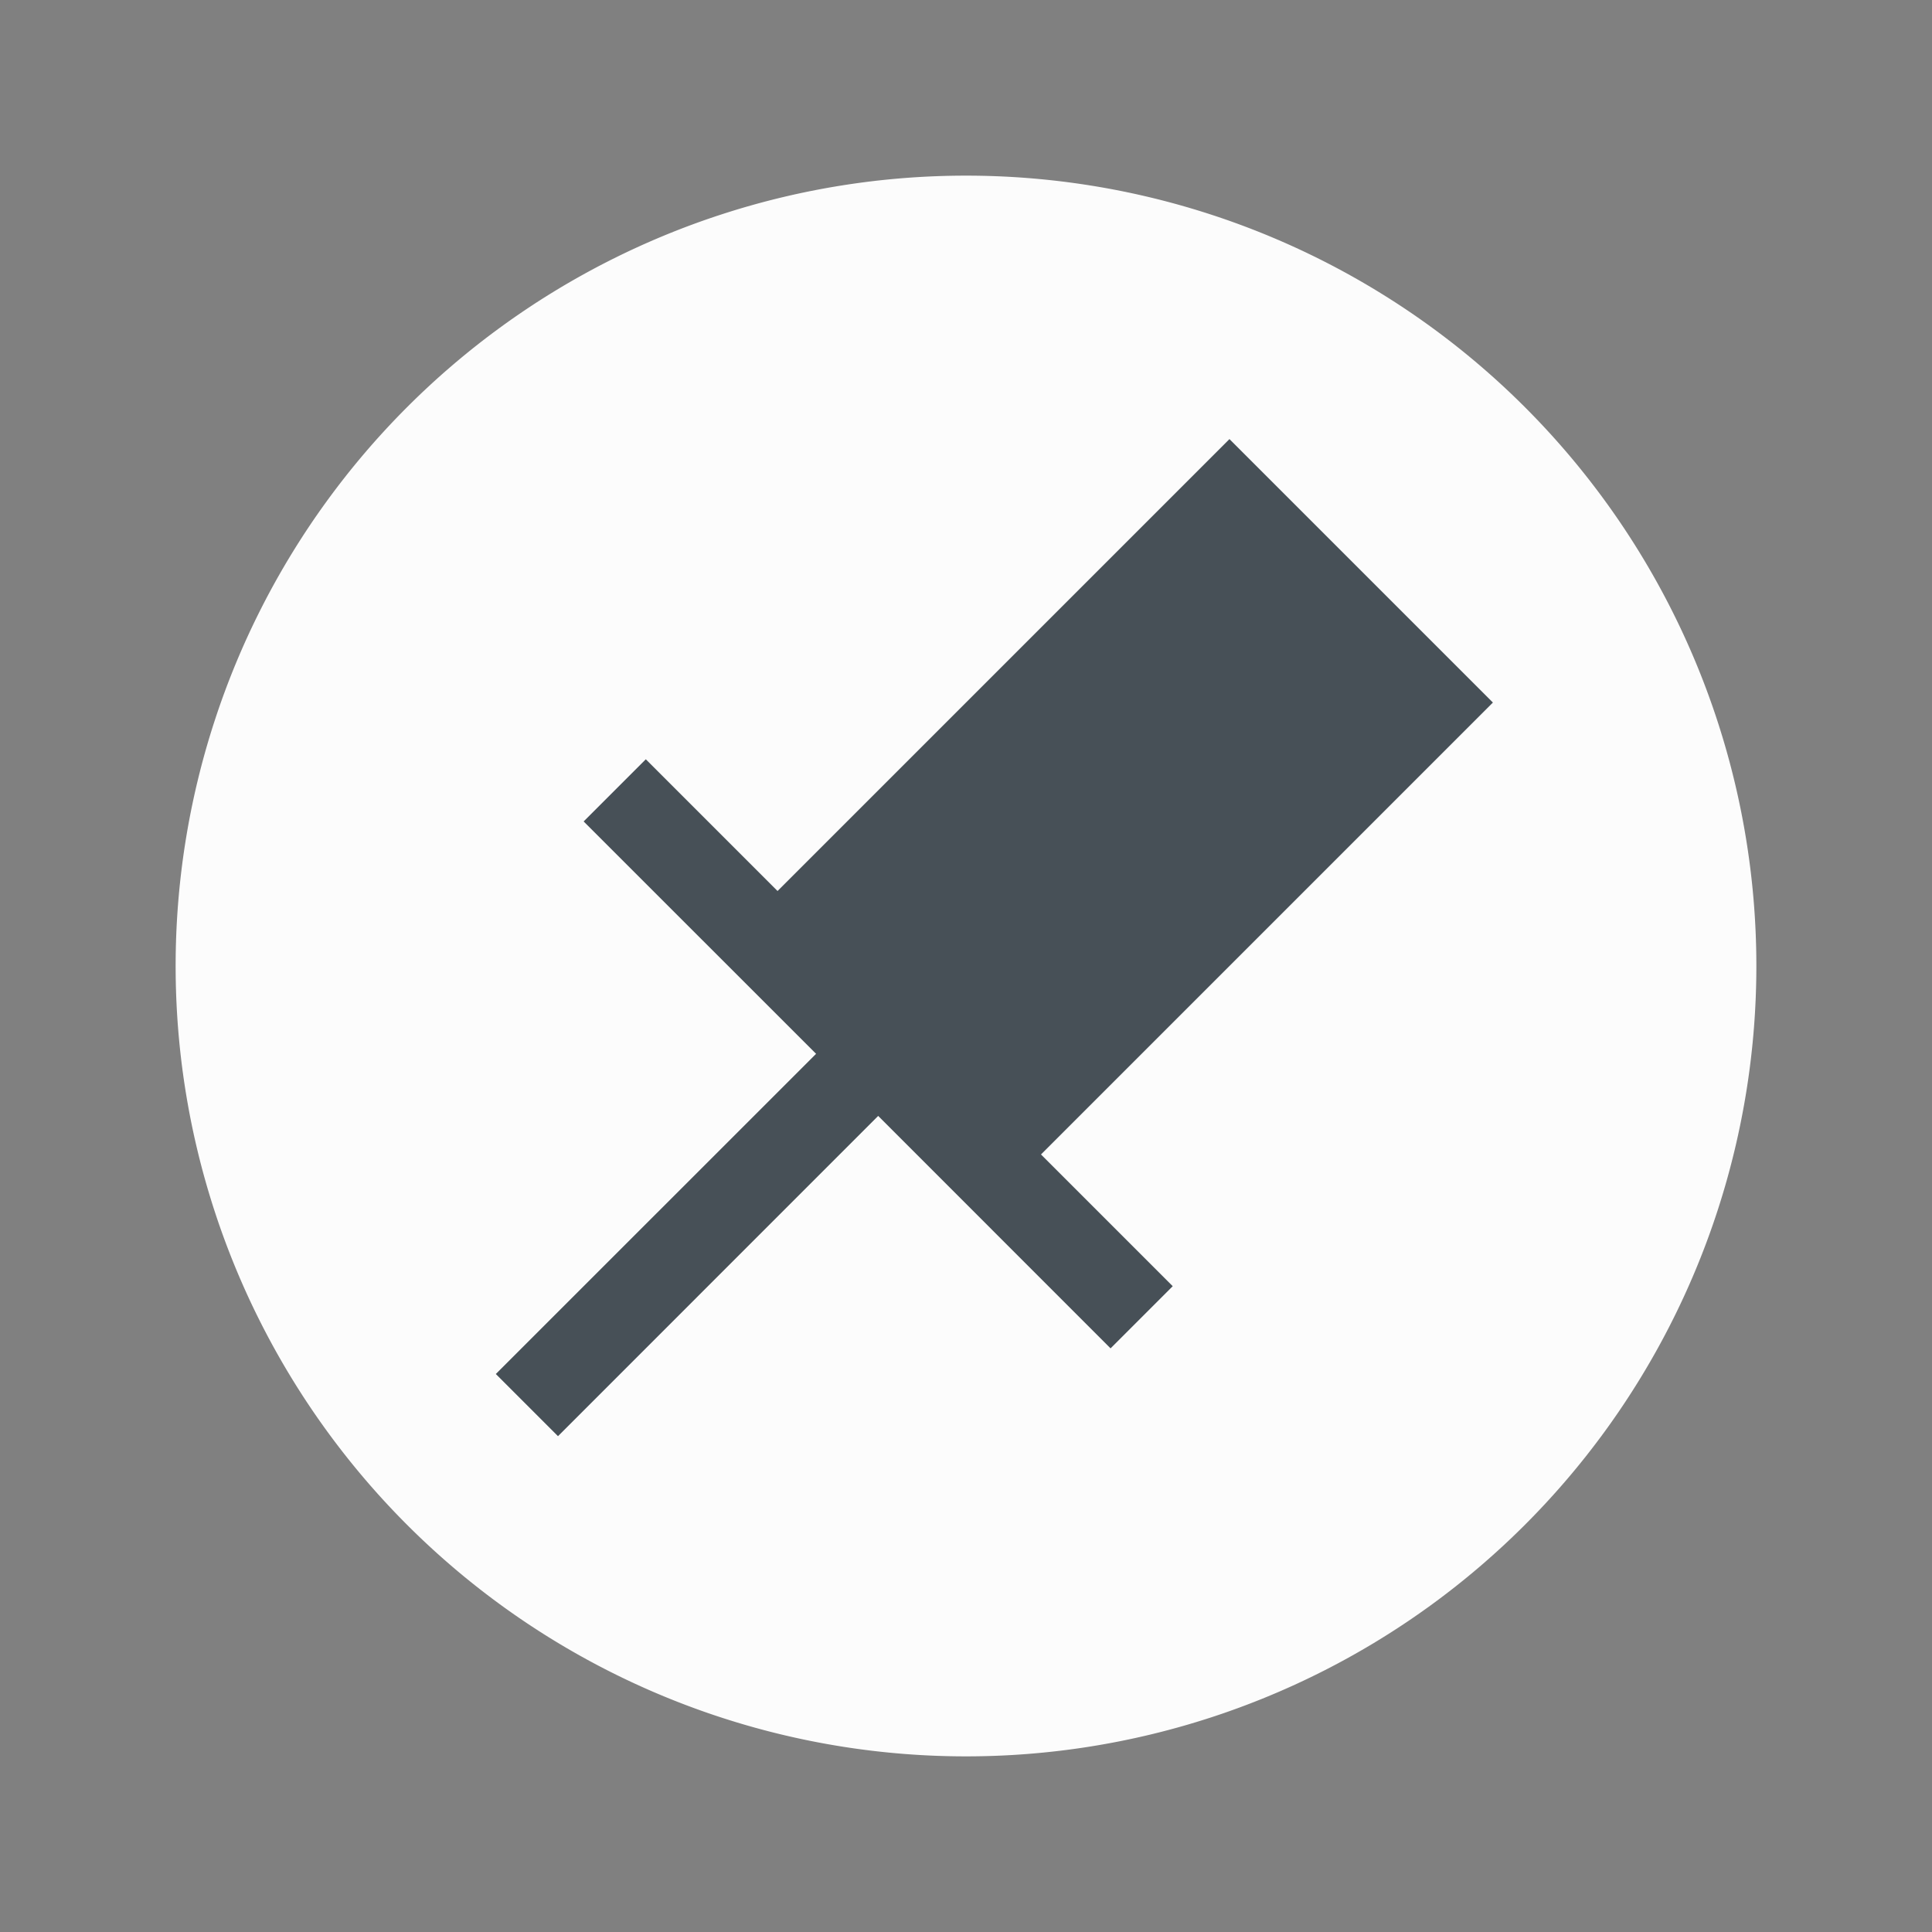 <svg height="22" width="22" xmlns="http://www.w3.org/2000/svg">
    <rect width="100%" height="100%" fill="#808080" stroke="none"/>
    <path d="M11 2a9 9 0 1 0 0 18 9 9 0 0 0 0-18" fill="#fcfcfc"/>
    <path d="M14 5l-5.146 5.146-1.5-1.5-.708.708L9.293 12l-3.647 3.646.708.708L10 12.707l2.646 2.647.708-.708-1.5-1.5L17 8z" fill="#475057"/>
</svg>
